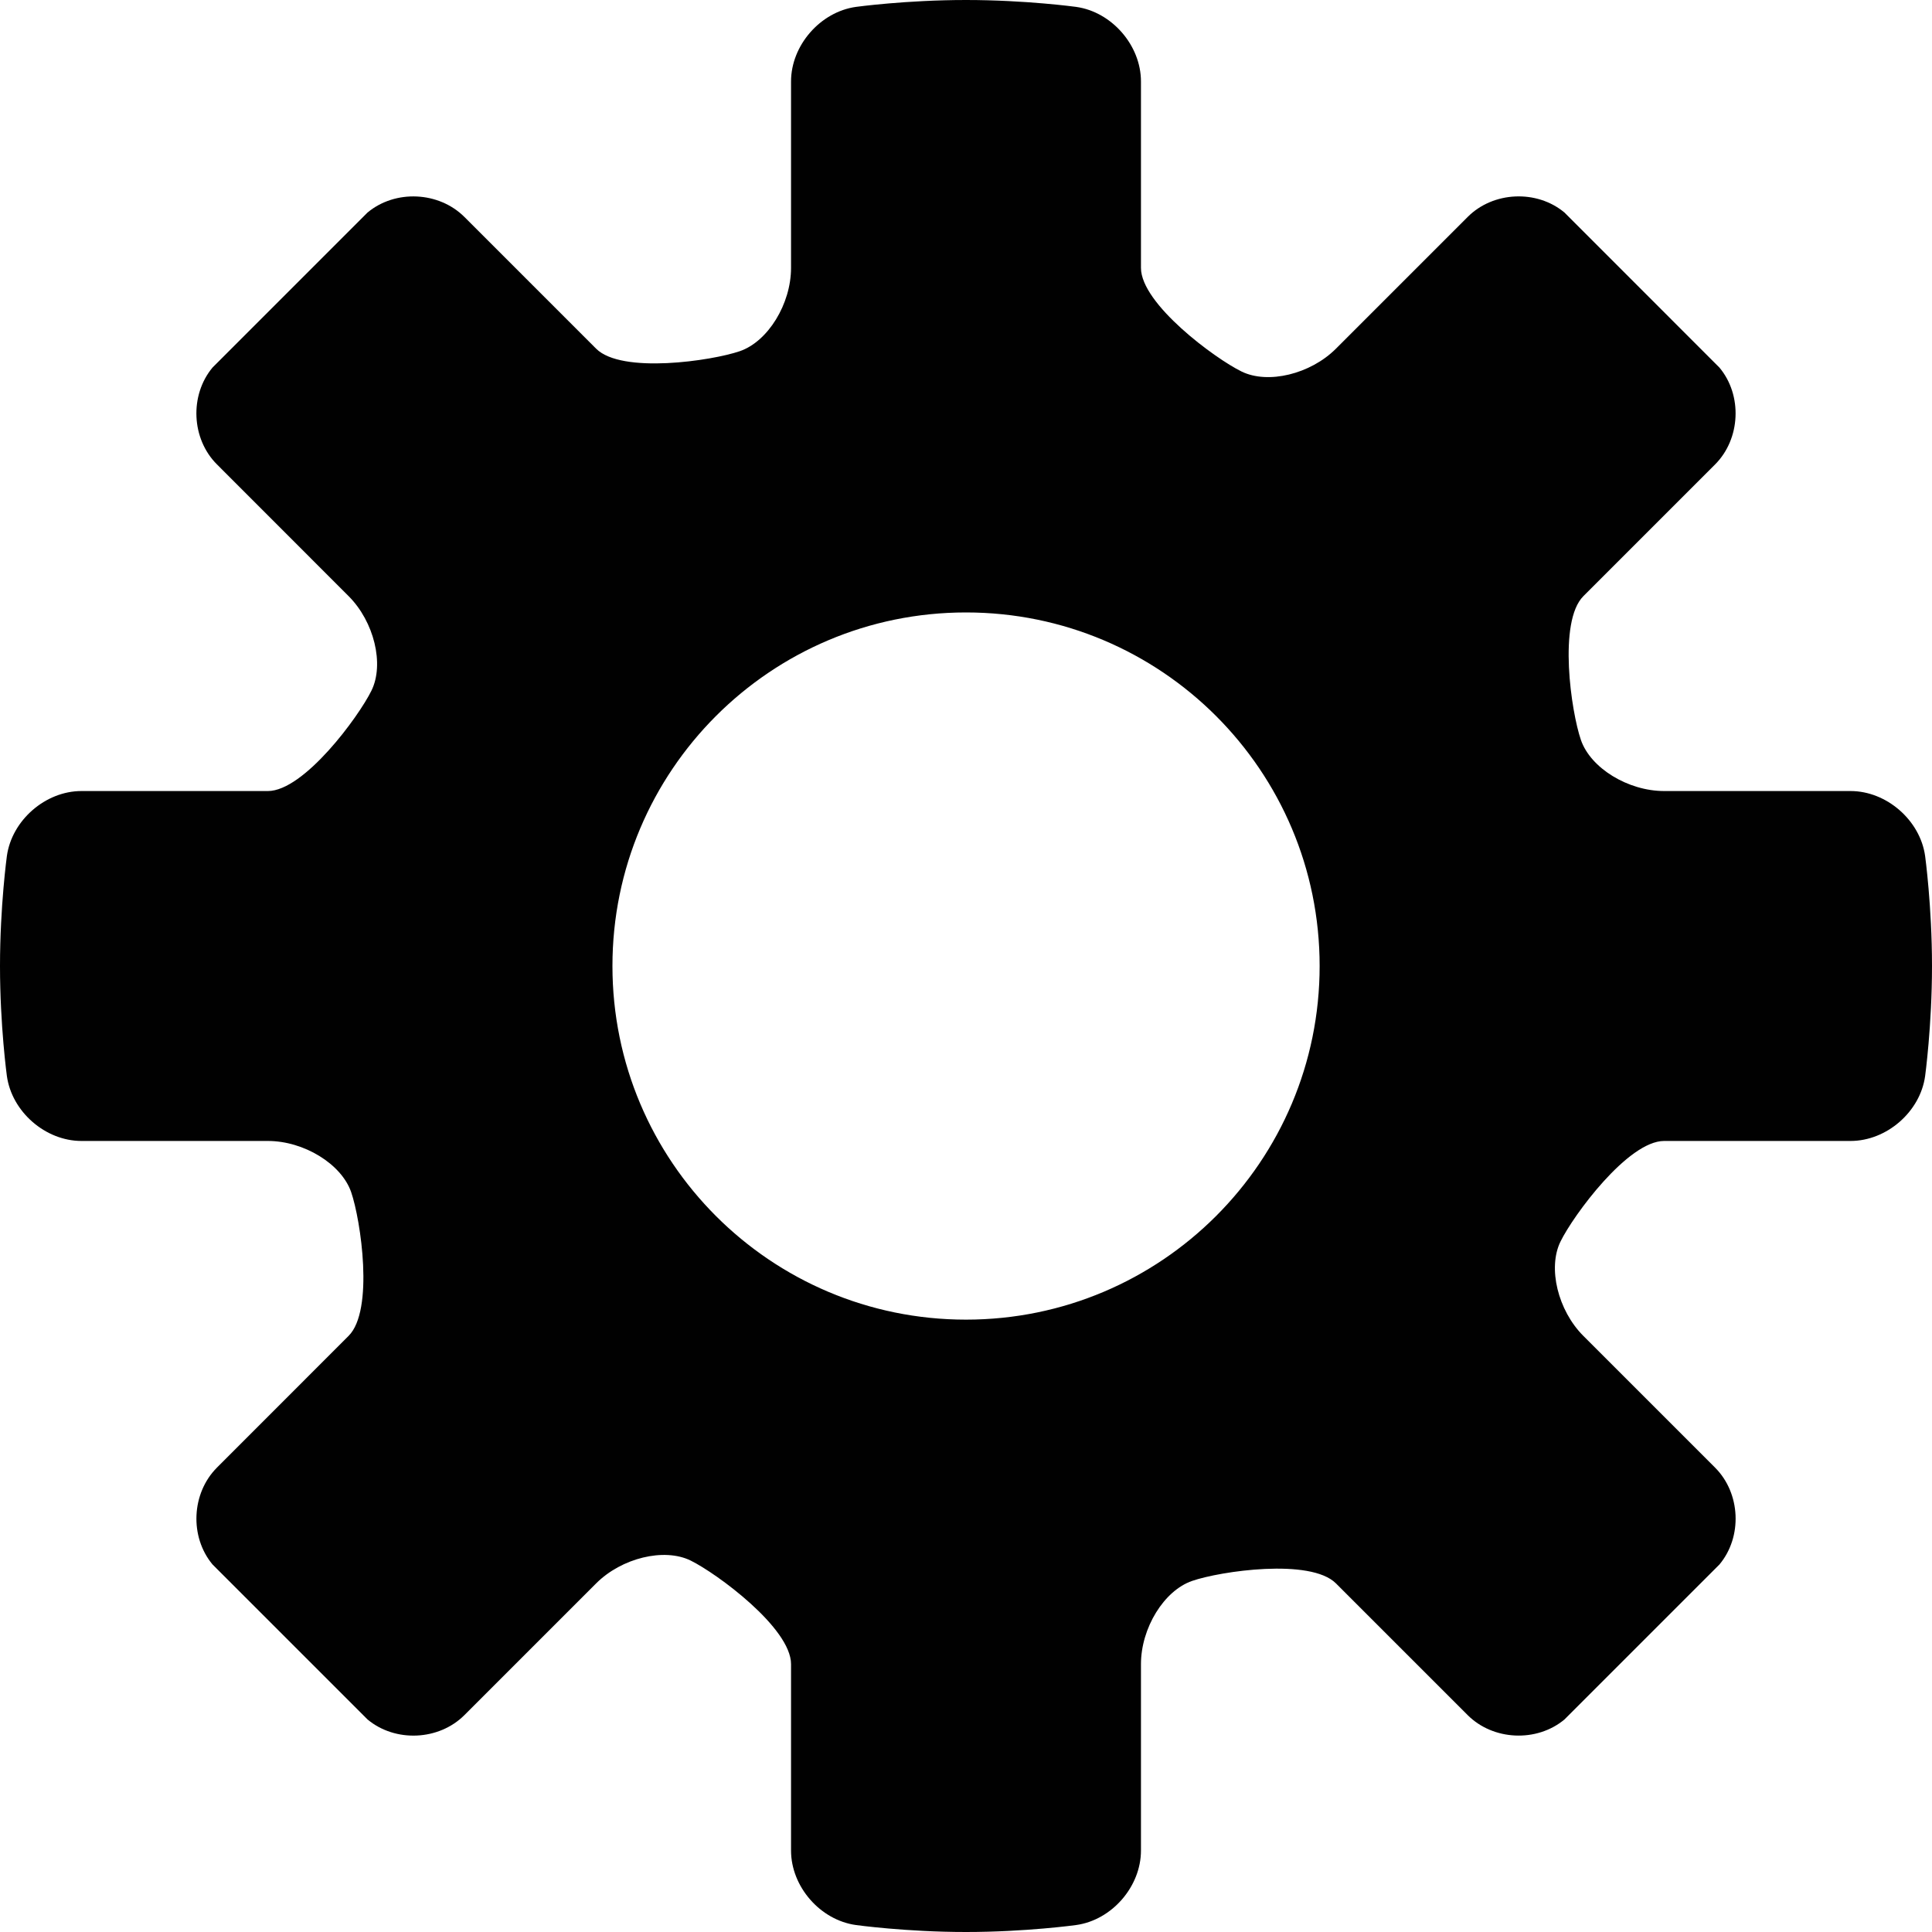 <svg width="25" height="25" viewBox="0 0 25 25" fill="none" xmlns="http://www.w3.org/2000/svg">
<path d="M23.946 14.764C24.413 14.764 24.848 14.386 24.911 13.924C24.911 13.924 25 13.274 25 12.5C25 11.727 24.911 11.077 24.911 11.077C24.847 10.615 24.413 10.236 23.946 10.236H21.534C21.067 10.236 20.582 9.939 20.457 9.575C20.331 9.211 20.159 8.044 20.489 7.714L22.194 6.009C22.523 5.679 22.549 5.115 22.25 4.757L20.244 2.75C19.886 2.451 19.322 2.476 18.992 2.807L17.287 4.512C16.957 4.842 16.406 4.975 16.065 4.807C15.723 4.64 14.764 3.933 14.764 3.466V1.054C14.764 0.587 14.386 0.153 13.924 0.089C13.924 0.089 13.274 0 12.5 0C11.727 0 11.077 0.089 11.077 0.089C10.615 0.153 10.236 0.587 10.236 1.054V3.466C10.236 3.933 9.938 4.418 9.574 4.544C9.211 4.669 8.044 4.842 7.714 4.512L6.009 2.807C5.678 2.477 5.115 2.451 4.756 2.75L2.75 4.756C2.451 5.115 2.476 5.679 2.807 6.009L4.511 7.714C4.841 8.044 4.975 8.594 4.807 8.936C4.639 9.278 3.933 10.236 3.466 10.236H1.054C0.587 10.236 0.153 10.615 0.089 11.077C0.089 11.077 0 11.727 0 12.5C0 13.274 0.089 13.923 0.089 13.923C0.153 14.386 0.587 14.764 1.054 14.764H3.466C3.933 14.764 4.418 15.062 4.544 15.426C4.669 15.79 4.842 16.956 4.511 17.286L2.807 18.991C2.477 19.322 2.451 19.885 2.75 20.244L4.756 22.25C5.115 22.549 5.678 22.524 6.009 22.194L7.714 20.489C8.044 20.159 8.594 20.026 8.936 20.193C9.278 20.361 10.236 21.067 10.236 21.534V23.946C10.236 24.413 10.614 24.847 11.077 24.91C11.077 24.91 11.727 25 12.5 25C13.274 25 13.924 24.91 13.924 24.91C14.386 24.847 14.764 24.413 14.764 23.946V21.534C14.764 21.067 15.062 20.582 15.426 20.457C15.79 20.331 16.957 20.159 17.287 20.489L18.992 22.194C19.322 22.523 19.885 22.549 20.244 22.25L22.25 20.244C22.549 19.886 22.524 19.323 22.194 18.992L20.489 17.287C20.159 16.957 20.025 16.407 20.193 16.065C20.361 15.723 21.067 14.764 21.534 14.764H23.946ZM12.5 17.076C9.973 17.076 7.925 15.028 7.925 12.5C7.925 9.973 9.973 7.925 12.5 7.925C15.027 7.925 17.076 9.973 17.076 12.5C17.076 15.027 15.027 17.076 12.5 17.076Z" fill="#010101"/>
</svg>
